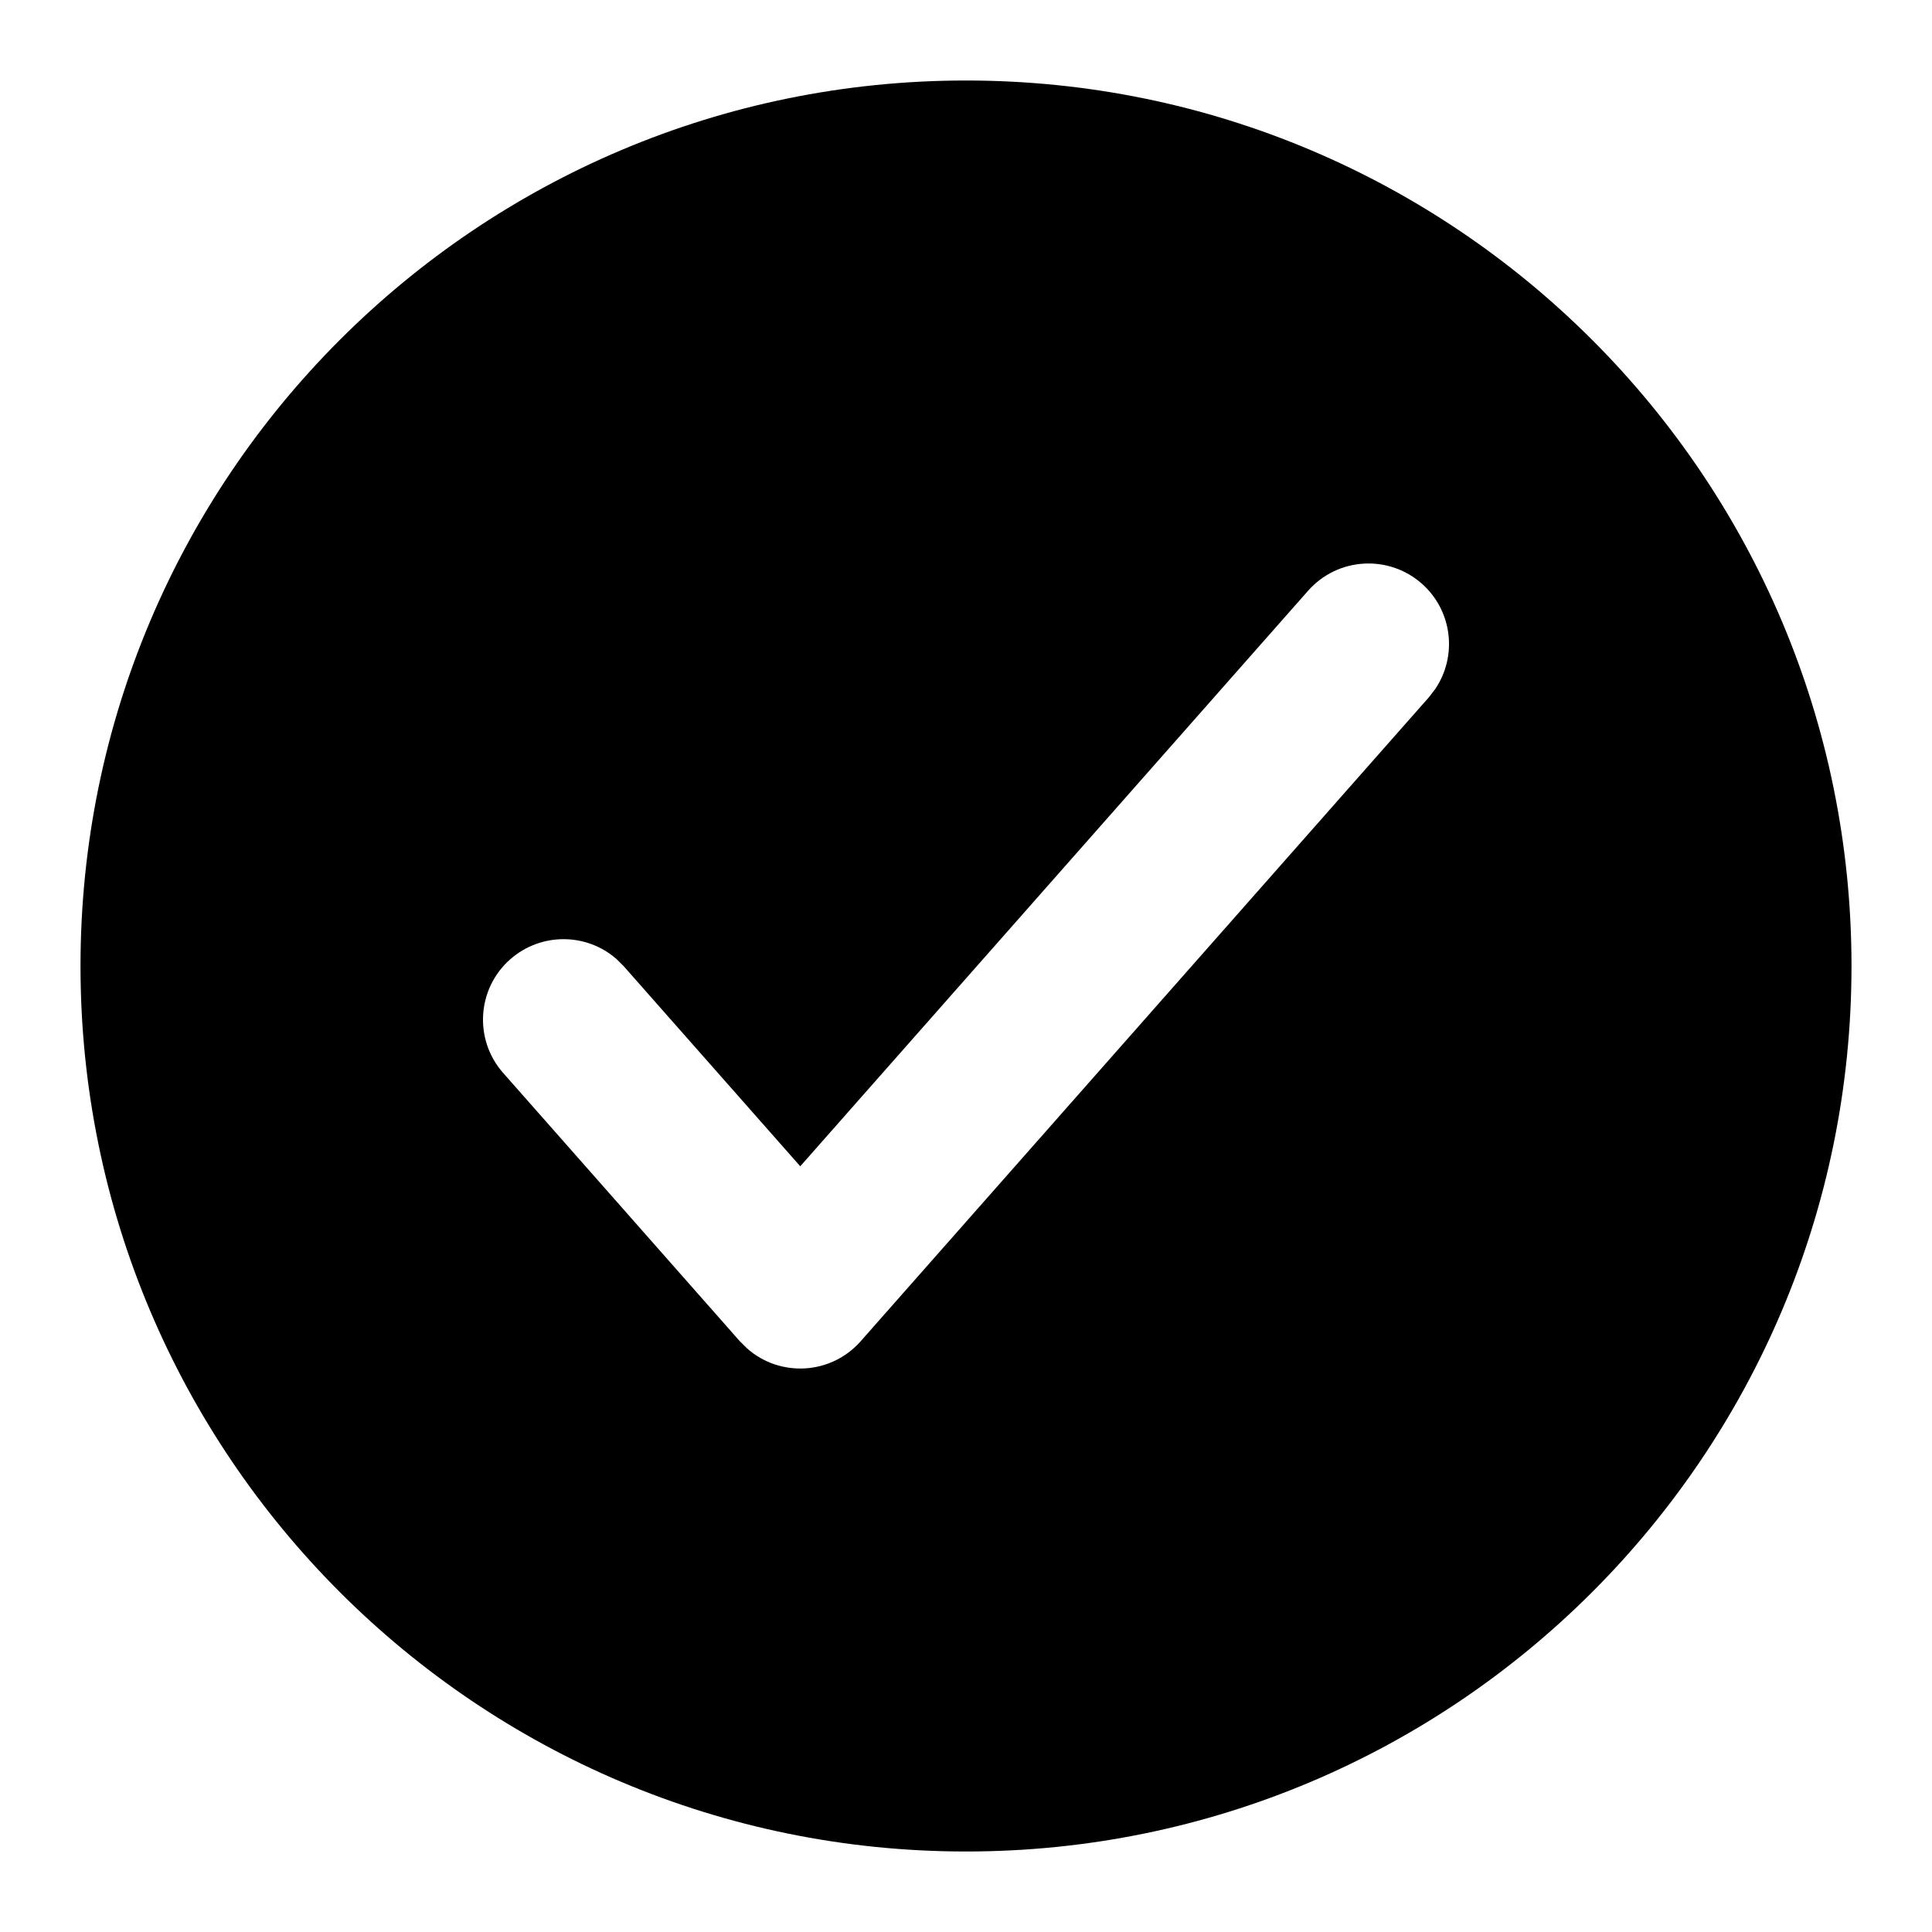 <svg xmlns="http://www.w3.org/2000/svg" width="24" height="24" viewBox="0 0 24 24">
  <path d="M12,1 C18.075,1 23,5.925 23,12 C23,18.075 18.075,23 12,23 C5.925,23 1,18.075 1,12 C1,5.925 5.925,1 12,1 Z M17.662,7.25 C17.248,6.885 16.616,6.924 16.25,7.338 L16.25,7.338 L9.941,14.488 L7.75,12.005 L7.661,11.916 C7.289,11.587 6.721,11.58 6.338,11.917 C5.924,12.282 5.885,12.914 6.25,13.328 L6.25,13.328 L9.191,16.662 L9.281,16.751 C9.688,17.111 10.321,17.081 10.691,16.662 L10.691,16.662 L17.75,8.662 L17.827,8.562 C18.107,8.152 18.044,7.587 17.662,7.25 Z"/>
</svg>
